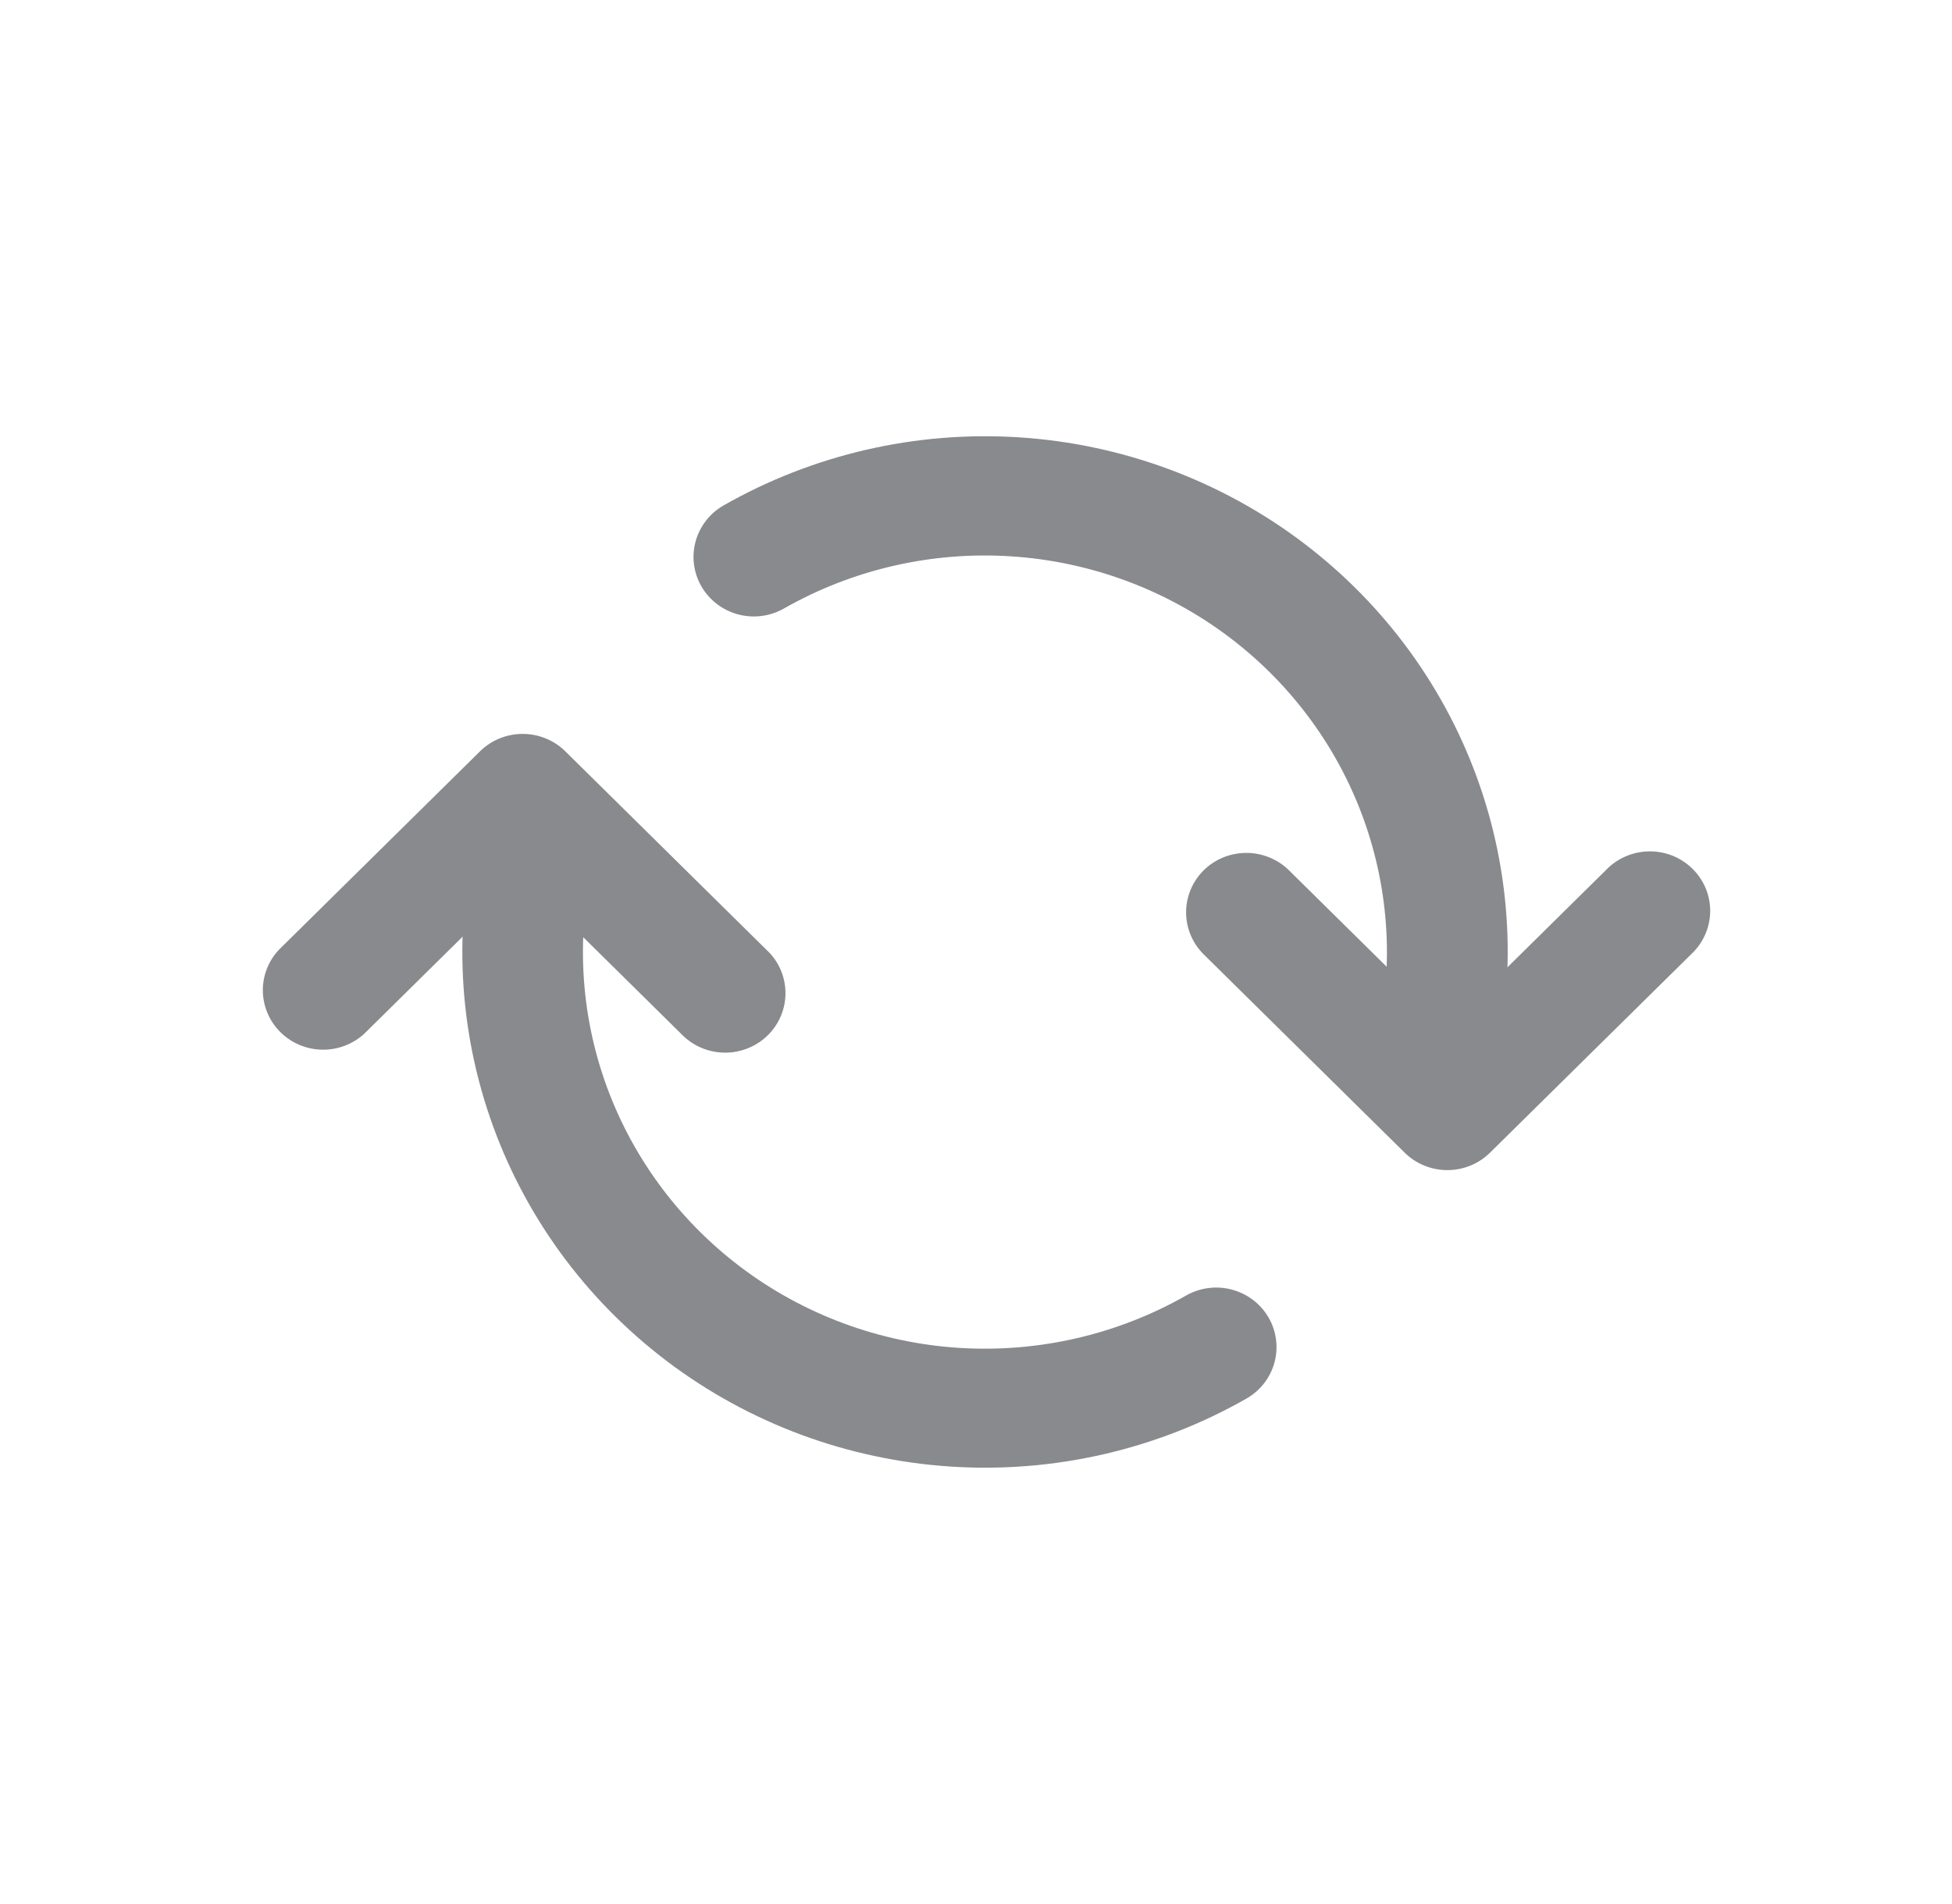 <svg width="41" height="40" viewBox="0 0 41 40" fill="none" xmlns="http://www.w3.org/2000/svg">
<path fill-rule="evenodd" clip-rule="evenodd" d="M11.637 16.313C11.961 16.399 12.237 16.609 12.405 16.895C12.573 17.182 12.619 17.523 12.532 17.843C12.1 19.435 12.155 21.118 12.692 22.679C13.229 24.24 14.223 25.608 15.548 26.612C16.873 27.615 18.47 28.208 20.137 28.316C21.803 28.423 23.465 28.041 24.912 27.217C25.056 27.135 25.215 27.081 25.38 27.06C25.545 27.038 25.712 27.049 25.873 27.092C26.034 27.135 26.185 27.208 26.317 27.308C26.449 27.408 26.559 27.533 26.643 27.675C26.726 27.817 26.78 27.974 26.801 28.137C26.823 28.3 26.812 28.465 26.769 28.624C26.726 28.783 26.651 28.931 26.55 29.062C26.449 29.192 26.322 29.301 26.178 29.383C24.298 30.454 22.138 30.951 19.971 30.81C17.805 30.67 15.729 29.899 14.007 28.595C12.284 27.29 10.992 25.511 10.294 23.483C9.596 21.454 9.523 19.266 10.085 17.197C10.128 17.038 10.202 16.889 10.303 16.759C10.405 16.629 10.531 16.52 10.675 16.438C10.819 16.356 10.979 16.302 11.143 16.281C11.309 16.26 11.476 16.271 11.637 16.313ZM15.2 10.617C17.081 9.545 19.241 9.048 21.408 9.188C23.575 9.328 25.651 10.099 27.373 11.403C29.096 12.708 30.388 14.487 31.086 16.516C31.784 18.546 31.856 20.733 31.294 22.803C31.207 23.124 30.994 23.397 30.703 23.563C30.412 23.729 30.066 23.774 29.742 23.688C29.417 23.603 29.14 23.393 28.972 23.106C28.804 22.819 28.758 22.477 28.845 22.157C29.276 20.565 29.219 18.883 28.682 17.323C28.145 15.763 27.151 14.395 25.827 13.392C24.503 12.389 22.906 11.796 21.241 11.688C19.575 11.579 17.913 11.96 16.467 12.783C16.176 12.949 15.83 12.994 15.505 12.908C15.181 12.822 14.904 12.612 14.736 12.325C14.568 12.038 14.523 11.696 14.61 11.376C14.697 11.056 14.909 10.782 15.2 10.617Z" fill="#898A8D"/>
<path fill-rule="evenodd" clip-rule="evenodd" d="M10.083 15.783C10.32 15.549 10.642 15.418 10.978 15.418C11.314 15.418 11.636 15.549 11.873 15.783L16.095 19.95C16.22 20.064 16.32 20.202 16.389 20.356C16.458 20.509 16.495 20.675 16.498 20.842C16.501 21.01 16.47 21.177 16.406 21.333C16.343 21.488 16.248 21.63 16.128 21.748C16.007 21.867 15.864 21.961 15.706 22.023C15.549 22.086 15.38 22.117 15.21 22.114C15.04 22.111 14.872 22.075 14.716 22.006C14.561 21.938 14.421 21.839 14.305 21.717L10.978 18.433L7.651 21.717C7.411 21.937 7.093 22.058 6.765 22.052C6.437 22.046 6.124 21.915 5.892 21.686C5.66 21.457 5.527 21.148 5.521 20.824C5.515 20.5 5.637 20.187 5.861 19.95L10.083 15.783ZM25.283 18.283C25.52 18.049 25.842 17.918 26.178 17.918C26.514 17.918 26.836 18.049 27.073 18.283L30.4 21.567L33.727 18.283C33.843 18.16 33.983 18.062 34.139 17.994C34.294 17.925 34.462 17.889 34.632 17.886C34.802 17.883 34.971 17.914 35.129 17.976C35.286 18.039 35.429 18.133 35.55 18.252C35.67 18.37 35.765 18.512 35.829 18.667C35.892 18.823 35.924 18.99 35.921 19.157C35.918 19.325 35.88 19.491 35.811 19.644C35.742 19.797 35.642 19.936 35.518 20.05L31.295 24.217C31.058 24.451 30.736 24.582 30.4 24.582C30.065 24.582 29.743 24.451 29.505 24.217L25.283 20.05C25.046 19.816 24.913 19.498 24.913 19.167C24.913 18.835 25.046 18.518 25.283 18.283Z" fill="#898A8D"/>
</svg>
